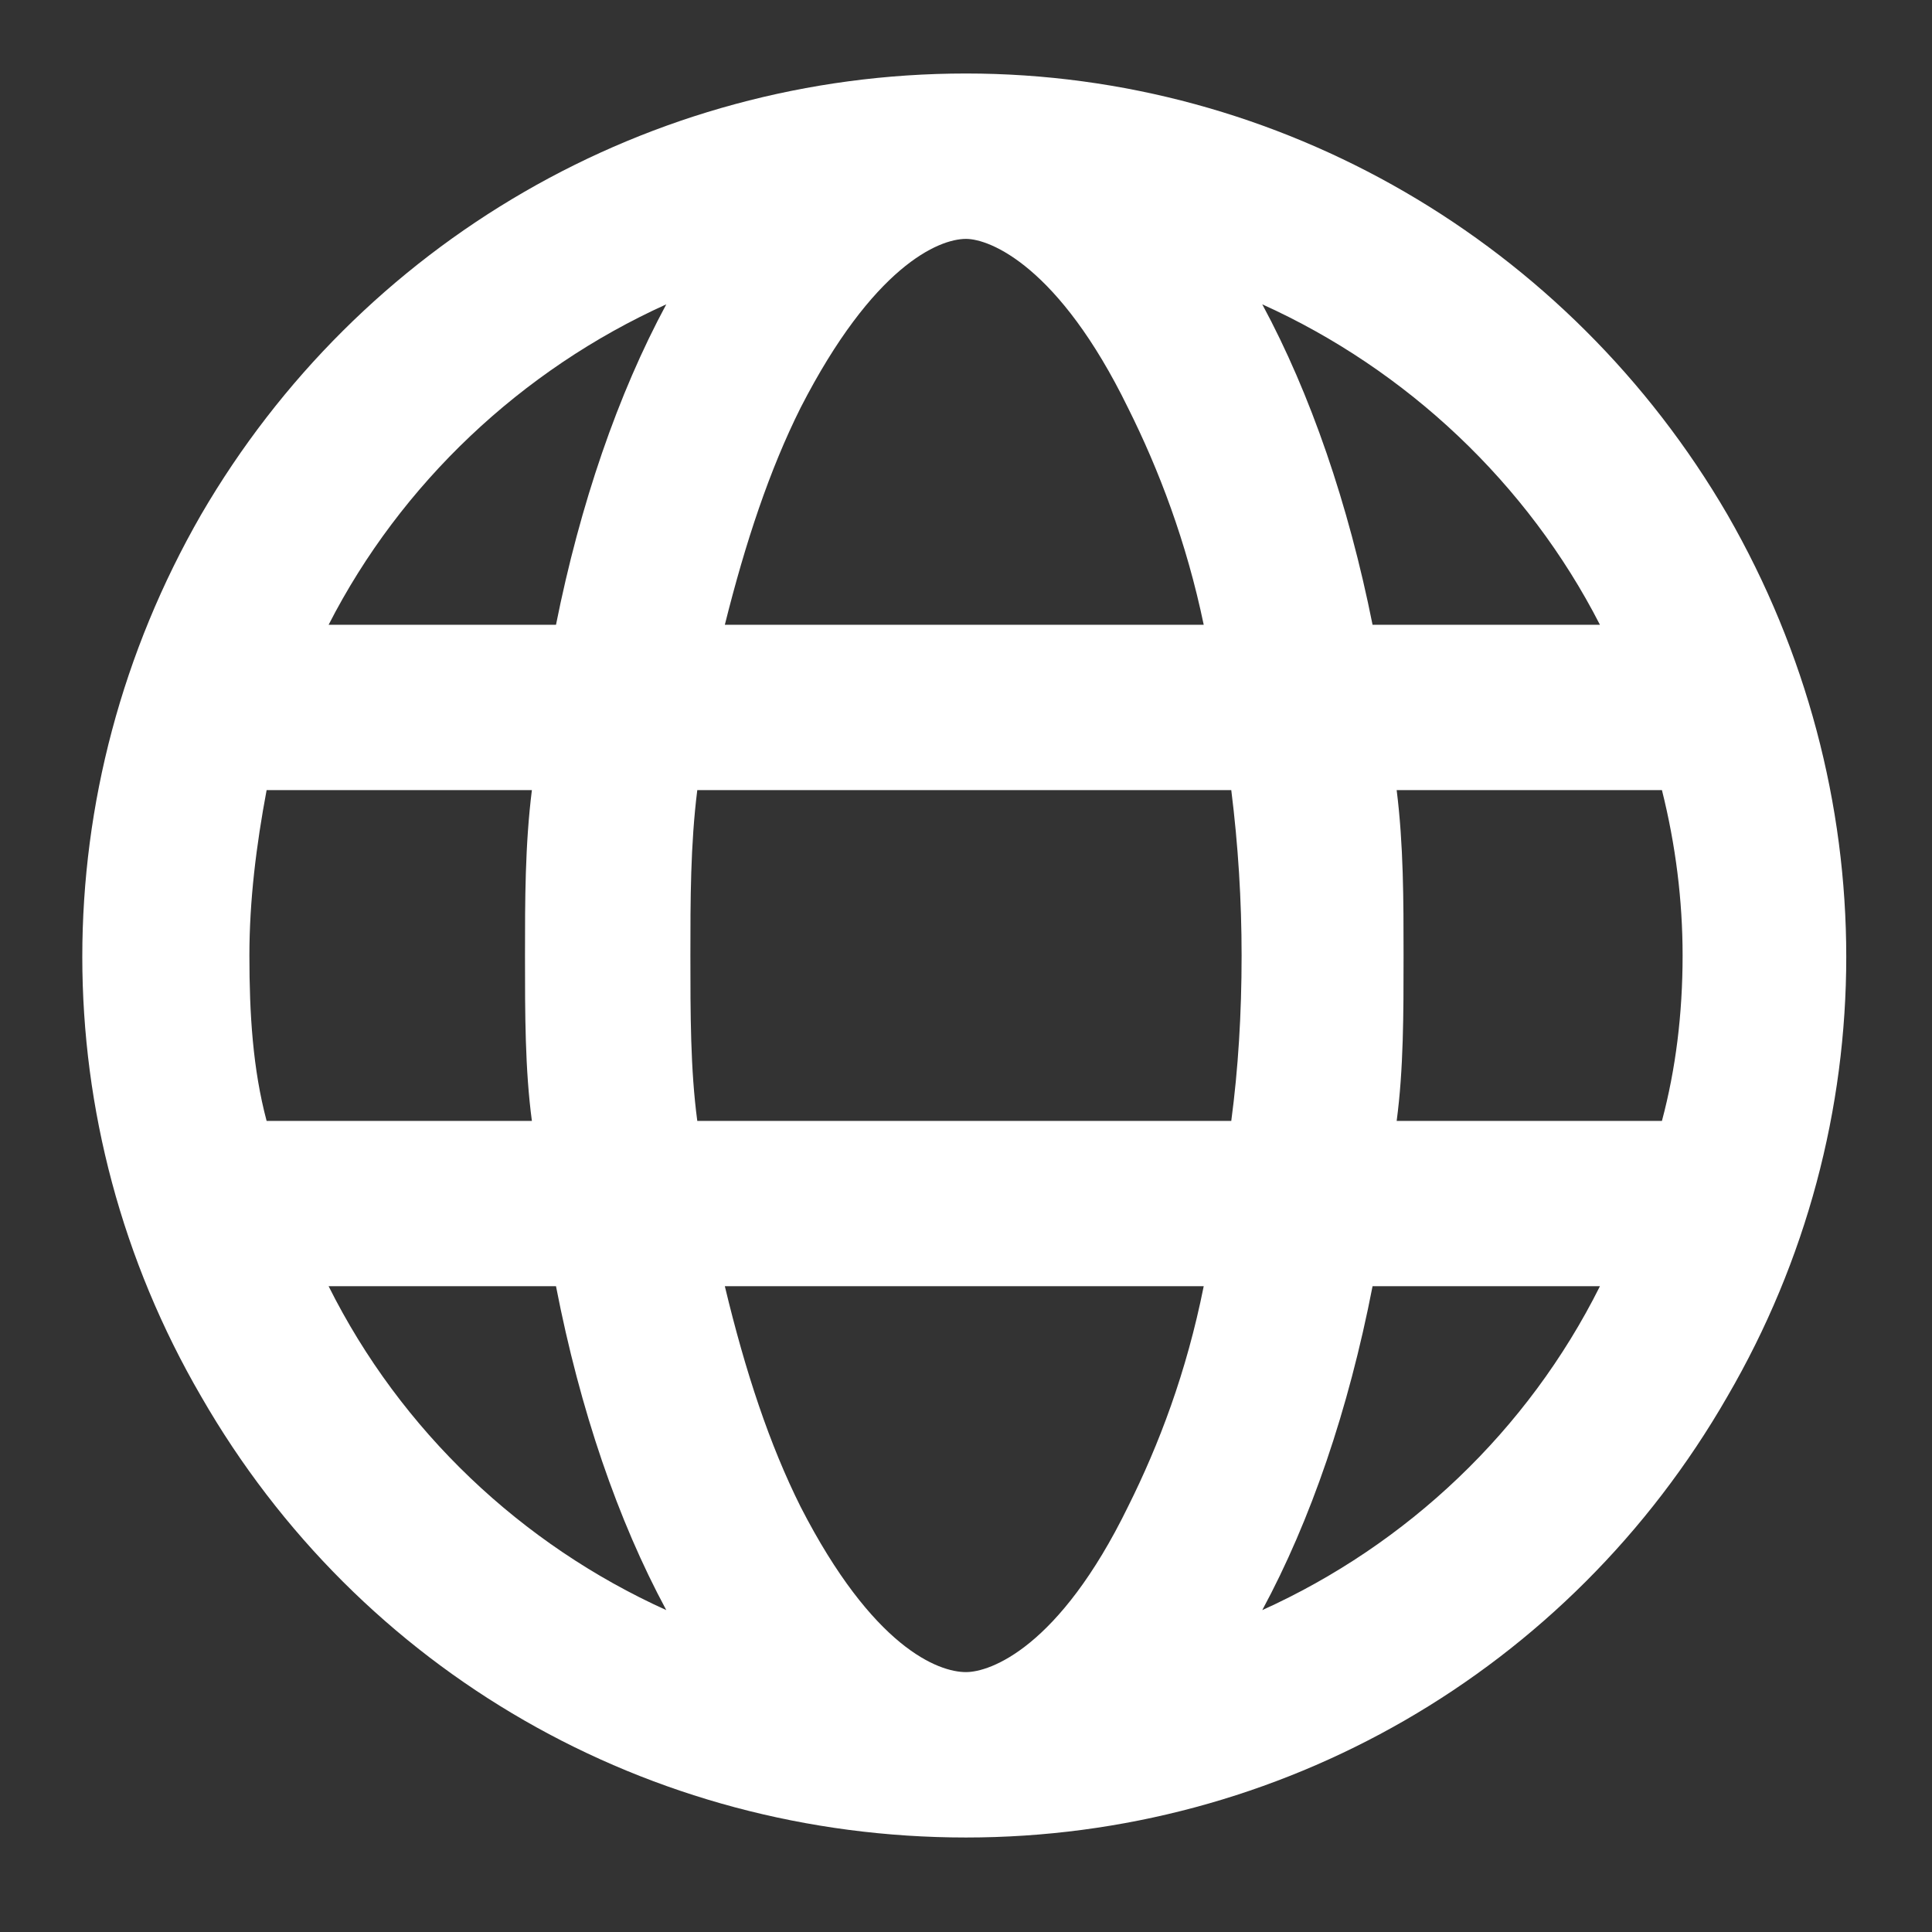 <svg width="23" height="23" viewBox="0 0 23 23" fill="none" xmlns="http://www.w3.org/2000/svg">
<rect x="0" y="0" width="23" height="23" fill="#333333" stroke="none"/>
<path d="M11.5 19.906C11.787 19.906 12.607 19.619 13.428 17.938C13.797 17.199 14.125 16.338 14.33 15.312H8.629C8.875 16.338 9.162 17.199 9.531 17.938C10.393 19.619 11.172 19.906 11.5 19.906ZM8.301 13.344H14.658C14.74 12.729 14.781 12.072 14.781 11.375C14.781 10.719 14.74 10.062 14.658 9.406H8.301C8.219 10.062 8.219 10.719 8.219 11.375C8.219 12.072 8.219 12.729 8.301 13.344ZM8.629 7.438H14.33C14.125 6.453 13.797 5.592 13.428 4.854C12.607 3.172 11.787 2.844 11.5 2.844C11.172 2.844 10.393 3.172 9.531 4.854C9.162 5.592 8.875 6.453 8.629 7.438ZM16.627 9.406C16.709 10.062 16.709 10.719 16.709 11.375C16.709 12.072 16.709 12.729 16.627 13.344H19.785C19.949 12.729 20.031 12.072 20.031 11.375C20.031 10.719 19.949 10.062 19.785 9.406H16.627ZM19.047 7.438C18.186 5.756 16.75 4.402 15.027 3.623C15.602 4.689 16.053 6.002 16.34 7.438H19.047ZM6.619 7.438C6.906 6.002 7.357 4.689 7.932 3.623C6.209 4.402 4.773 5.756 3.912 7.438H6.619ZM3.174 9.406C3.051 10.062 2.969 10.719 2.969 11.375C2.969 12.072 3.01 12.729 3.174 13.344H6.332C6.25 12.729 6.25 12.072 6.25 11.375C6.25 10.719 6.25 10.062 6.332 9.406H3.174ZM15.027 19.168C16.75 18.389 18.186 17.035 19.047 15.312H16.34C16.053 16.789 15.602 18.102 15.027 19.168ZM7.932 19.168C7.357 18.102 6.906 16.789 6.619 15.312H3.912C4.773 17.035 6.209 18.389 7.932 19.168ZM11.5 21.875C7.727 21.875 4.281 19.906 2.395 16.625C0.508 13.385 0.508 9.406 2.395 6.125C4.281 2.885 7.727 0.875 11.5 0.875C15.232 0.875 18.678 2.885 20.564 6.125C22.451 9.406 22.451 13.385 20.564 16.625C18.678 19.906 15.232 21.875 11.5 21.875Z" fill="white"/>
</svg>
